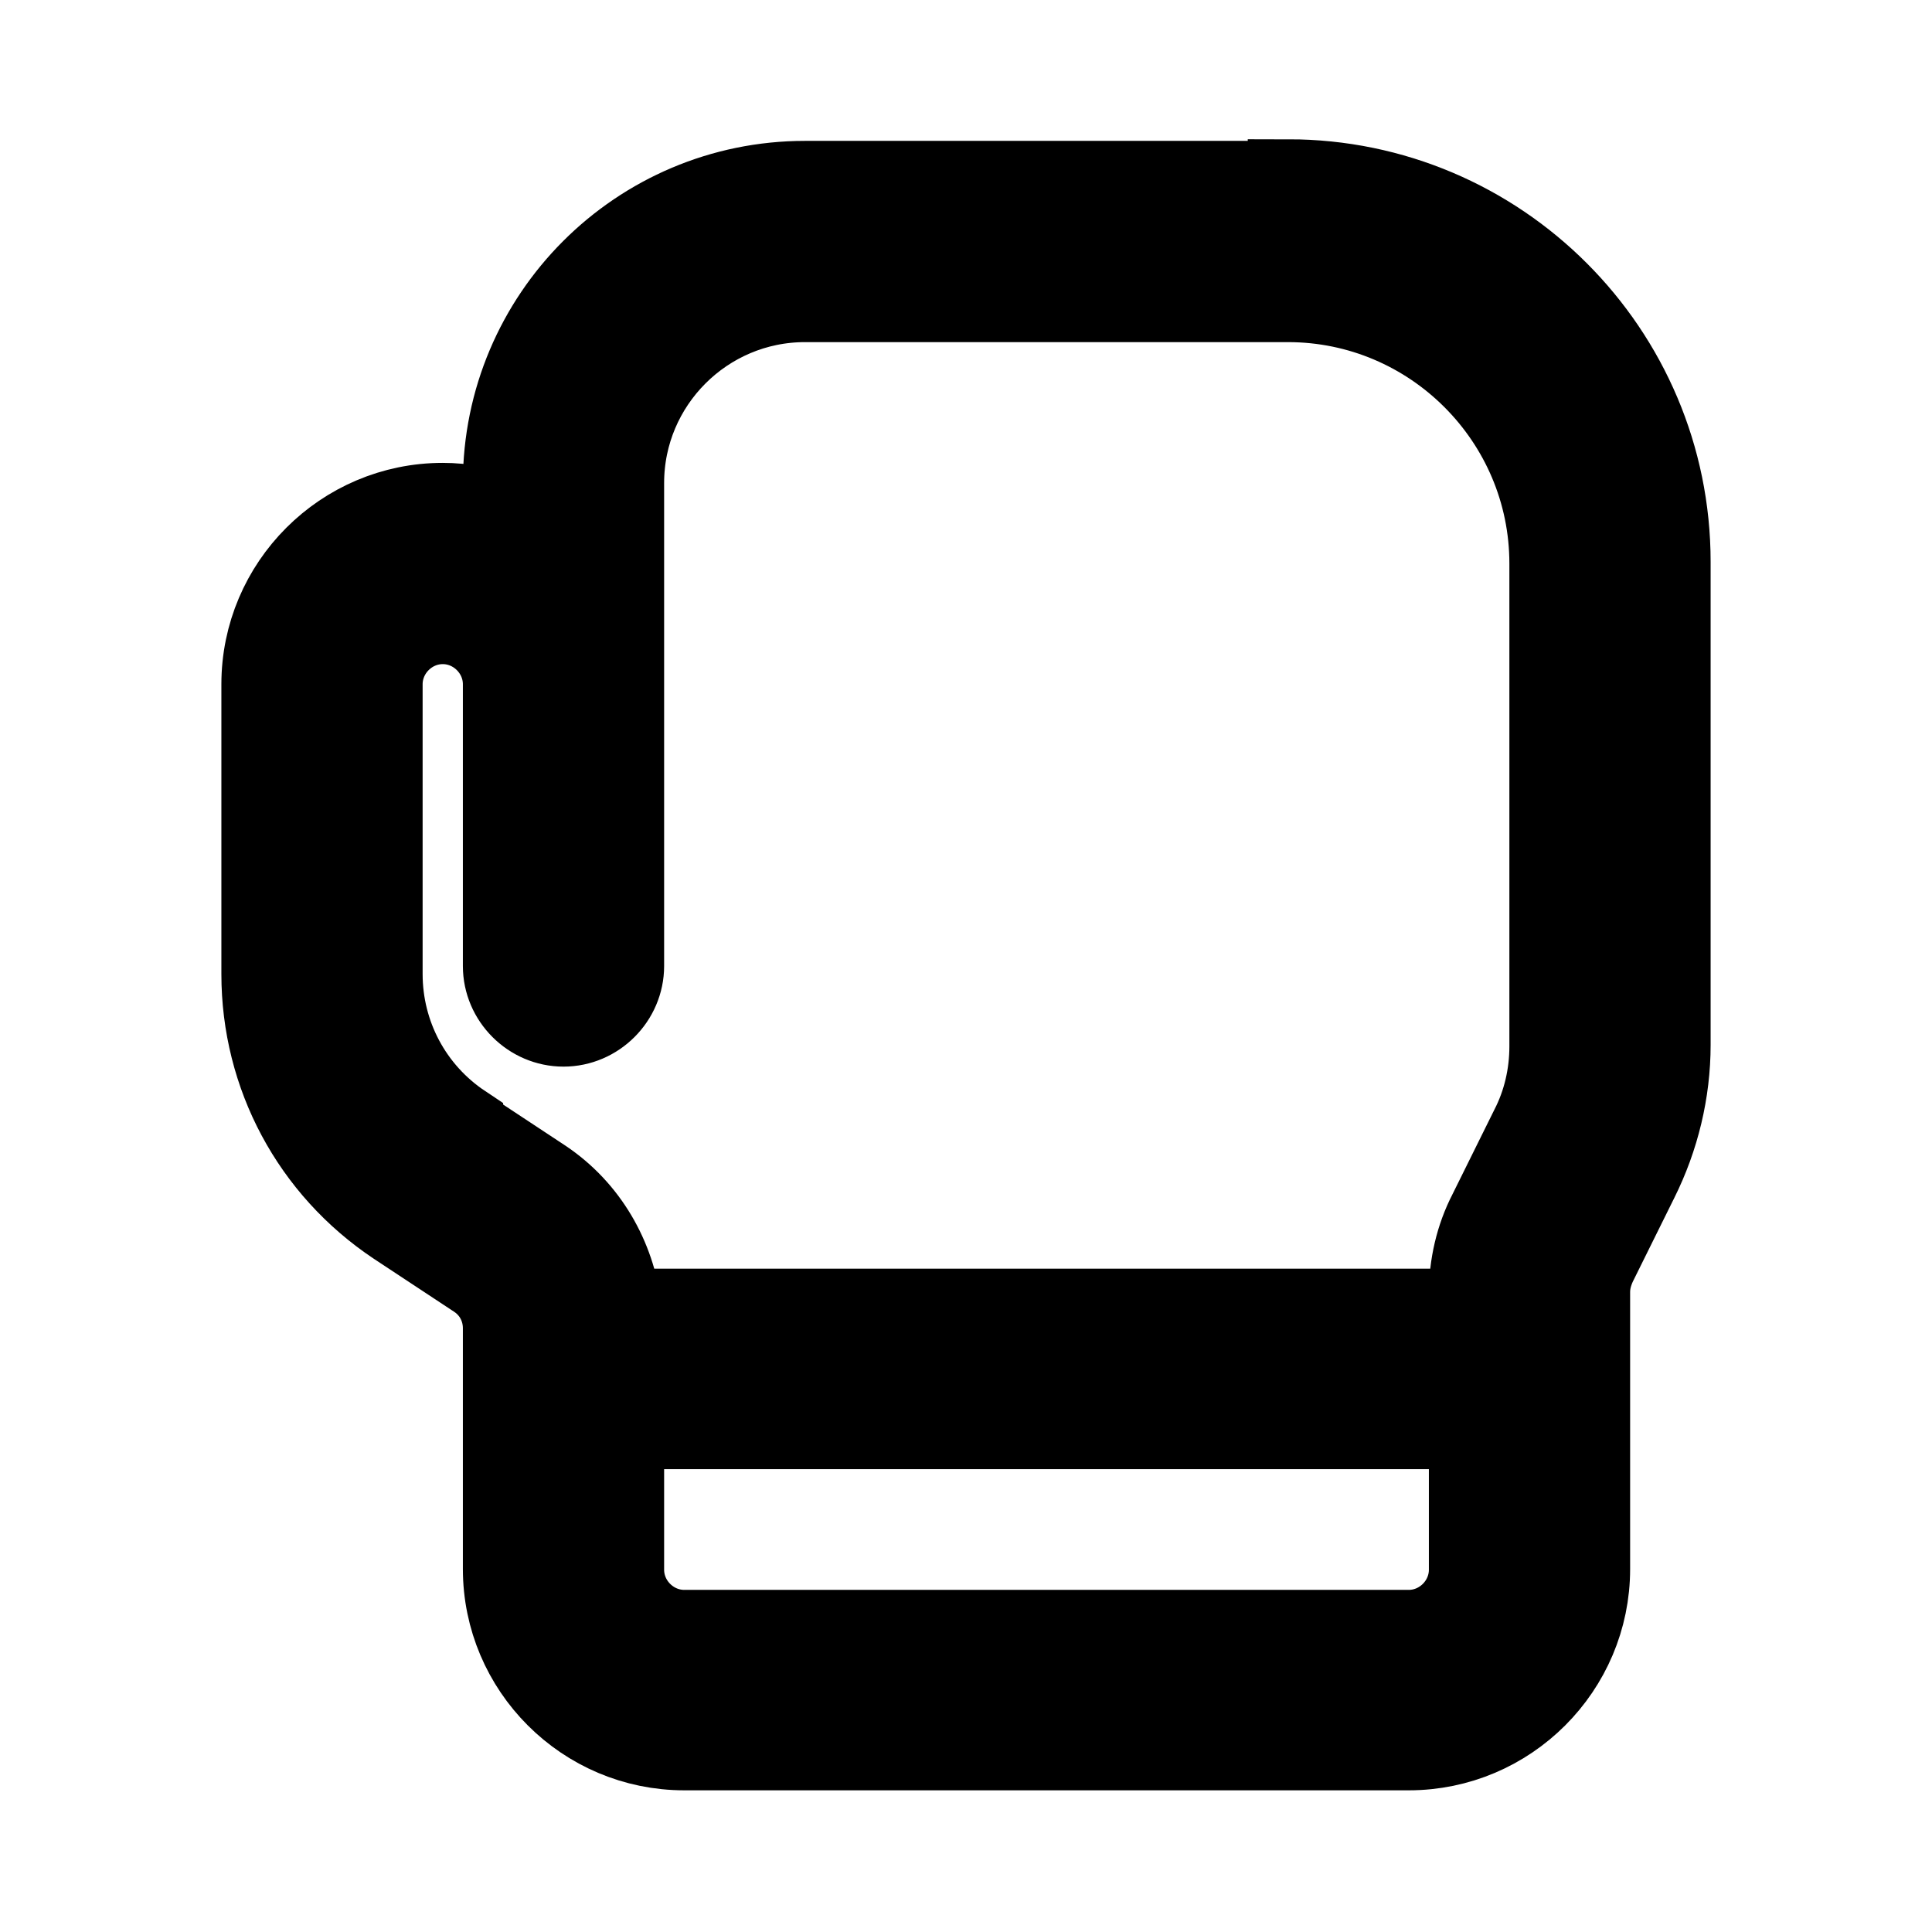 <svg viewBox="0 0 24 24" fill="currentColor" stroke="currentColor" xmlns="http://www.w3.org/2000/svg">
<path d="M16 2.25H10C7.93 2.25 6.25 3.93 6.25 6V6.38C6.02 6.3 5.76 6.25 5.5 6.25C4.26 6.25 3.25 7.26 3.25 8.5V12.1C3.25 13.36 3.87 14.52 4.92 15.22L5.92 15.88C6.13 16.02 6.25 16.25 6.25 16.5V19.49C6.25 20.73 7.26 21.74 8.5 21.74H17.5C18.74 21.74 19.75 20.73 19.75 19.49V16.05C19.75 15.93 19.78 15.82 19.83 15.71L20.35 14.66C20.61 14.14 20.75 13.56 20.75 12.98V6.98C20.75 4.36 18.62 2.23 16 2.23V2.25ZM5.75 13.97C5.12 13.55 4.75 12.85 4.75 12.1V8.5C4.75 8.09 5.09 7.75 5.5 7.75C5.91 7.75 6.25 8.09 6.25 8.5V12C6.25 12.41 6.59 12.75 7 12.75C7.41 12.75 7.75 12.41 7.75 12V6C7.75 4.76 8.76 3.75 10 3.75H16C17.79 3.75 19.25 5.21 19.25 7V13C19.25 13.35 19.17 13.7 19.01 14.01L18.49 15.06C18.33 15.37 18.25 15.72 18.25 16.07V16.26H7.72C7.64 15.61 7.3 15.02 6.75 14.65L5.75 13.99V13.97ZM17.5 20.25H8.5C8.09 20.25 7.75 19.91 7.75 19.5V17.75H18.25V19.5C18.25 19.91 17.91 20.25 17.5 20.25Z" />
</svg>
